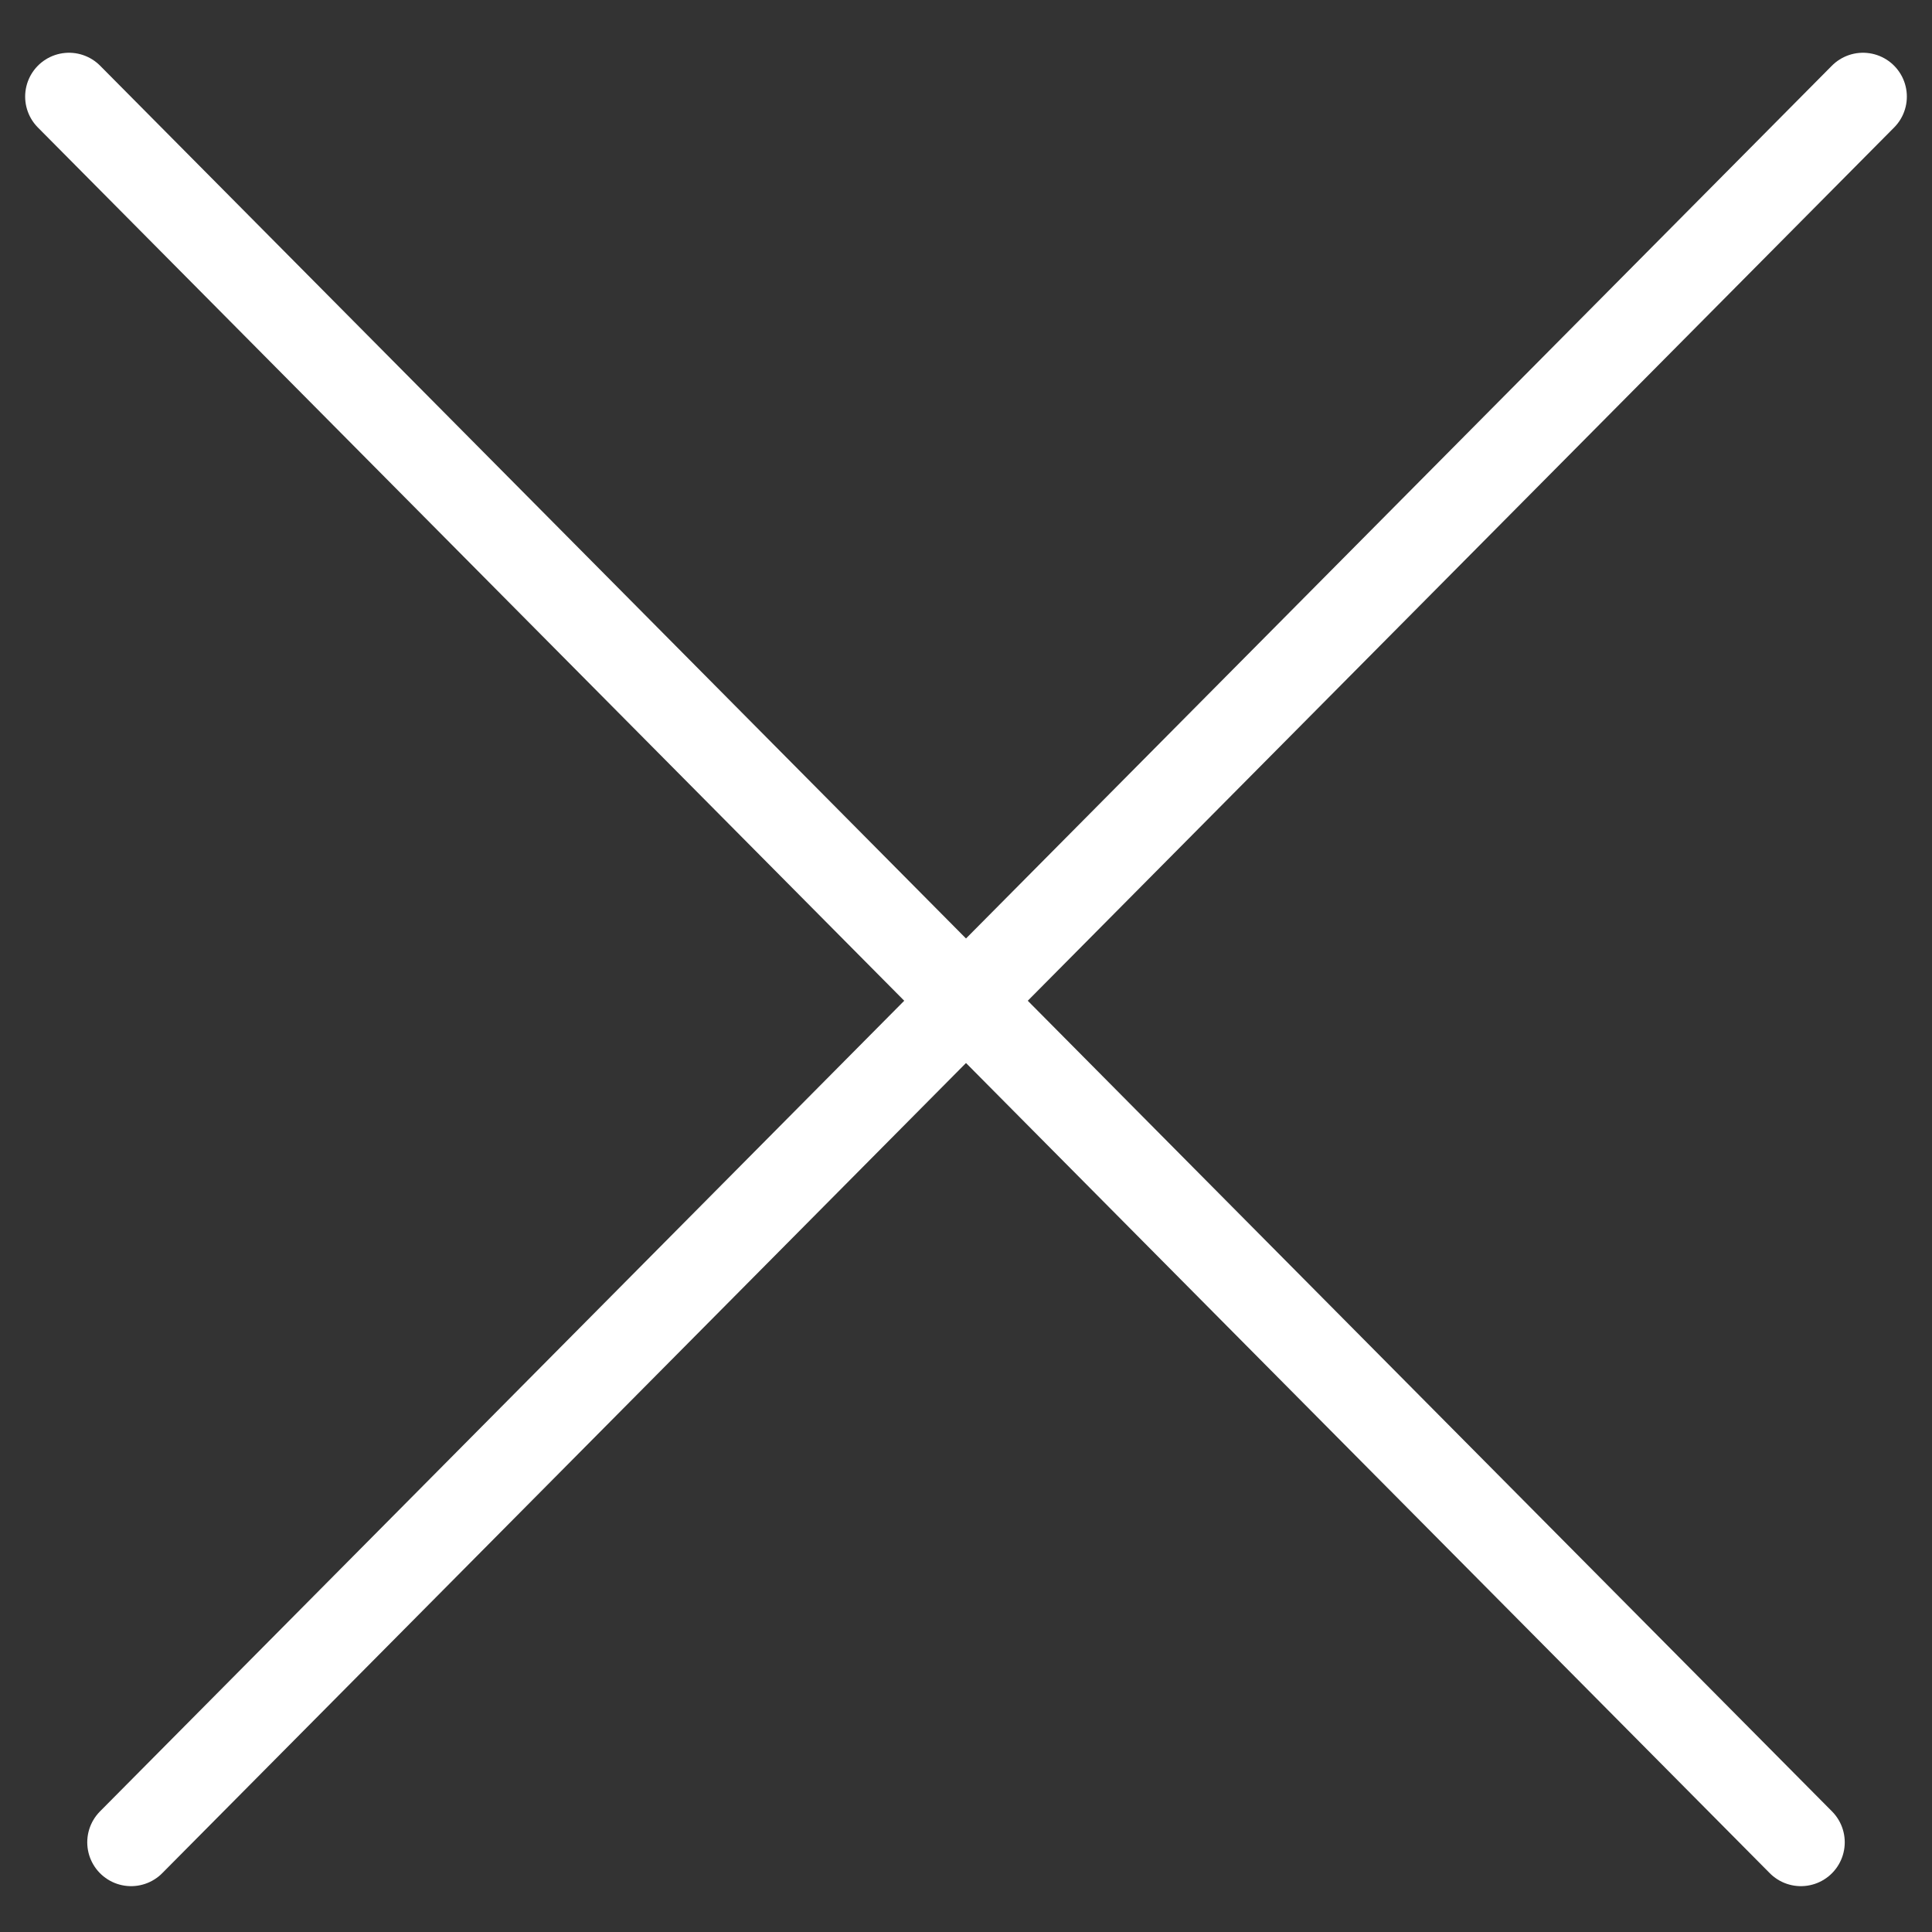 <?xml version="1.0" encoding="utf-8"?>
<!-- Generator: Adobe Illustrator 19.0.0, SVG Export Plug-In . SVG Version: 6.00 Build 0)  -->
<svg version="1.1" id="Layer_1" xmlns="http://www.w3.org/2000/svg" xmlns:xlink="http://www.w3.org/1999/xlink" x="0px" y="0px"
	 viewBox="-406 581.5 28 28" style="enable-background:new -406 581.5 28 28;" xml:space="preserve">
<rect x="-406" y="581.5" width="28" height="28" fill="#333333" stroke="none"/>
<style type="text/css">
	.st0{fill:none;stroke:#FFFFFF;stroke-width:1.271;stroke-linecap:round;stroke-linejoin:round;stroke-miterlimit:10;}
</style>
<line id="XMLID_31_" class="st0" x1="-405" y1="582.9" x2="-379.9" y2="608.2"/>
<line id="XMLID_30_" class="st0" x1="-379" y1="582.9" x2="-404.1" y2="608.2"/>
</svg>
